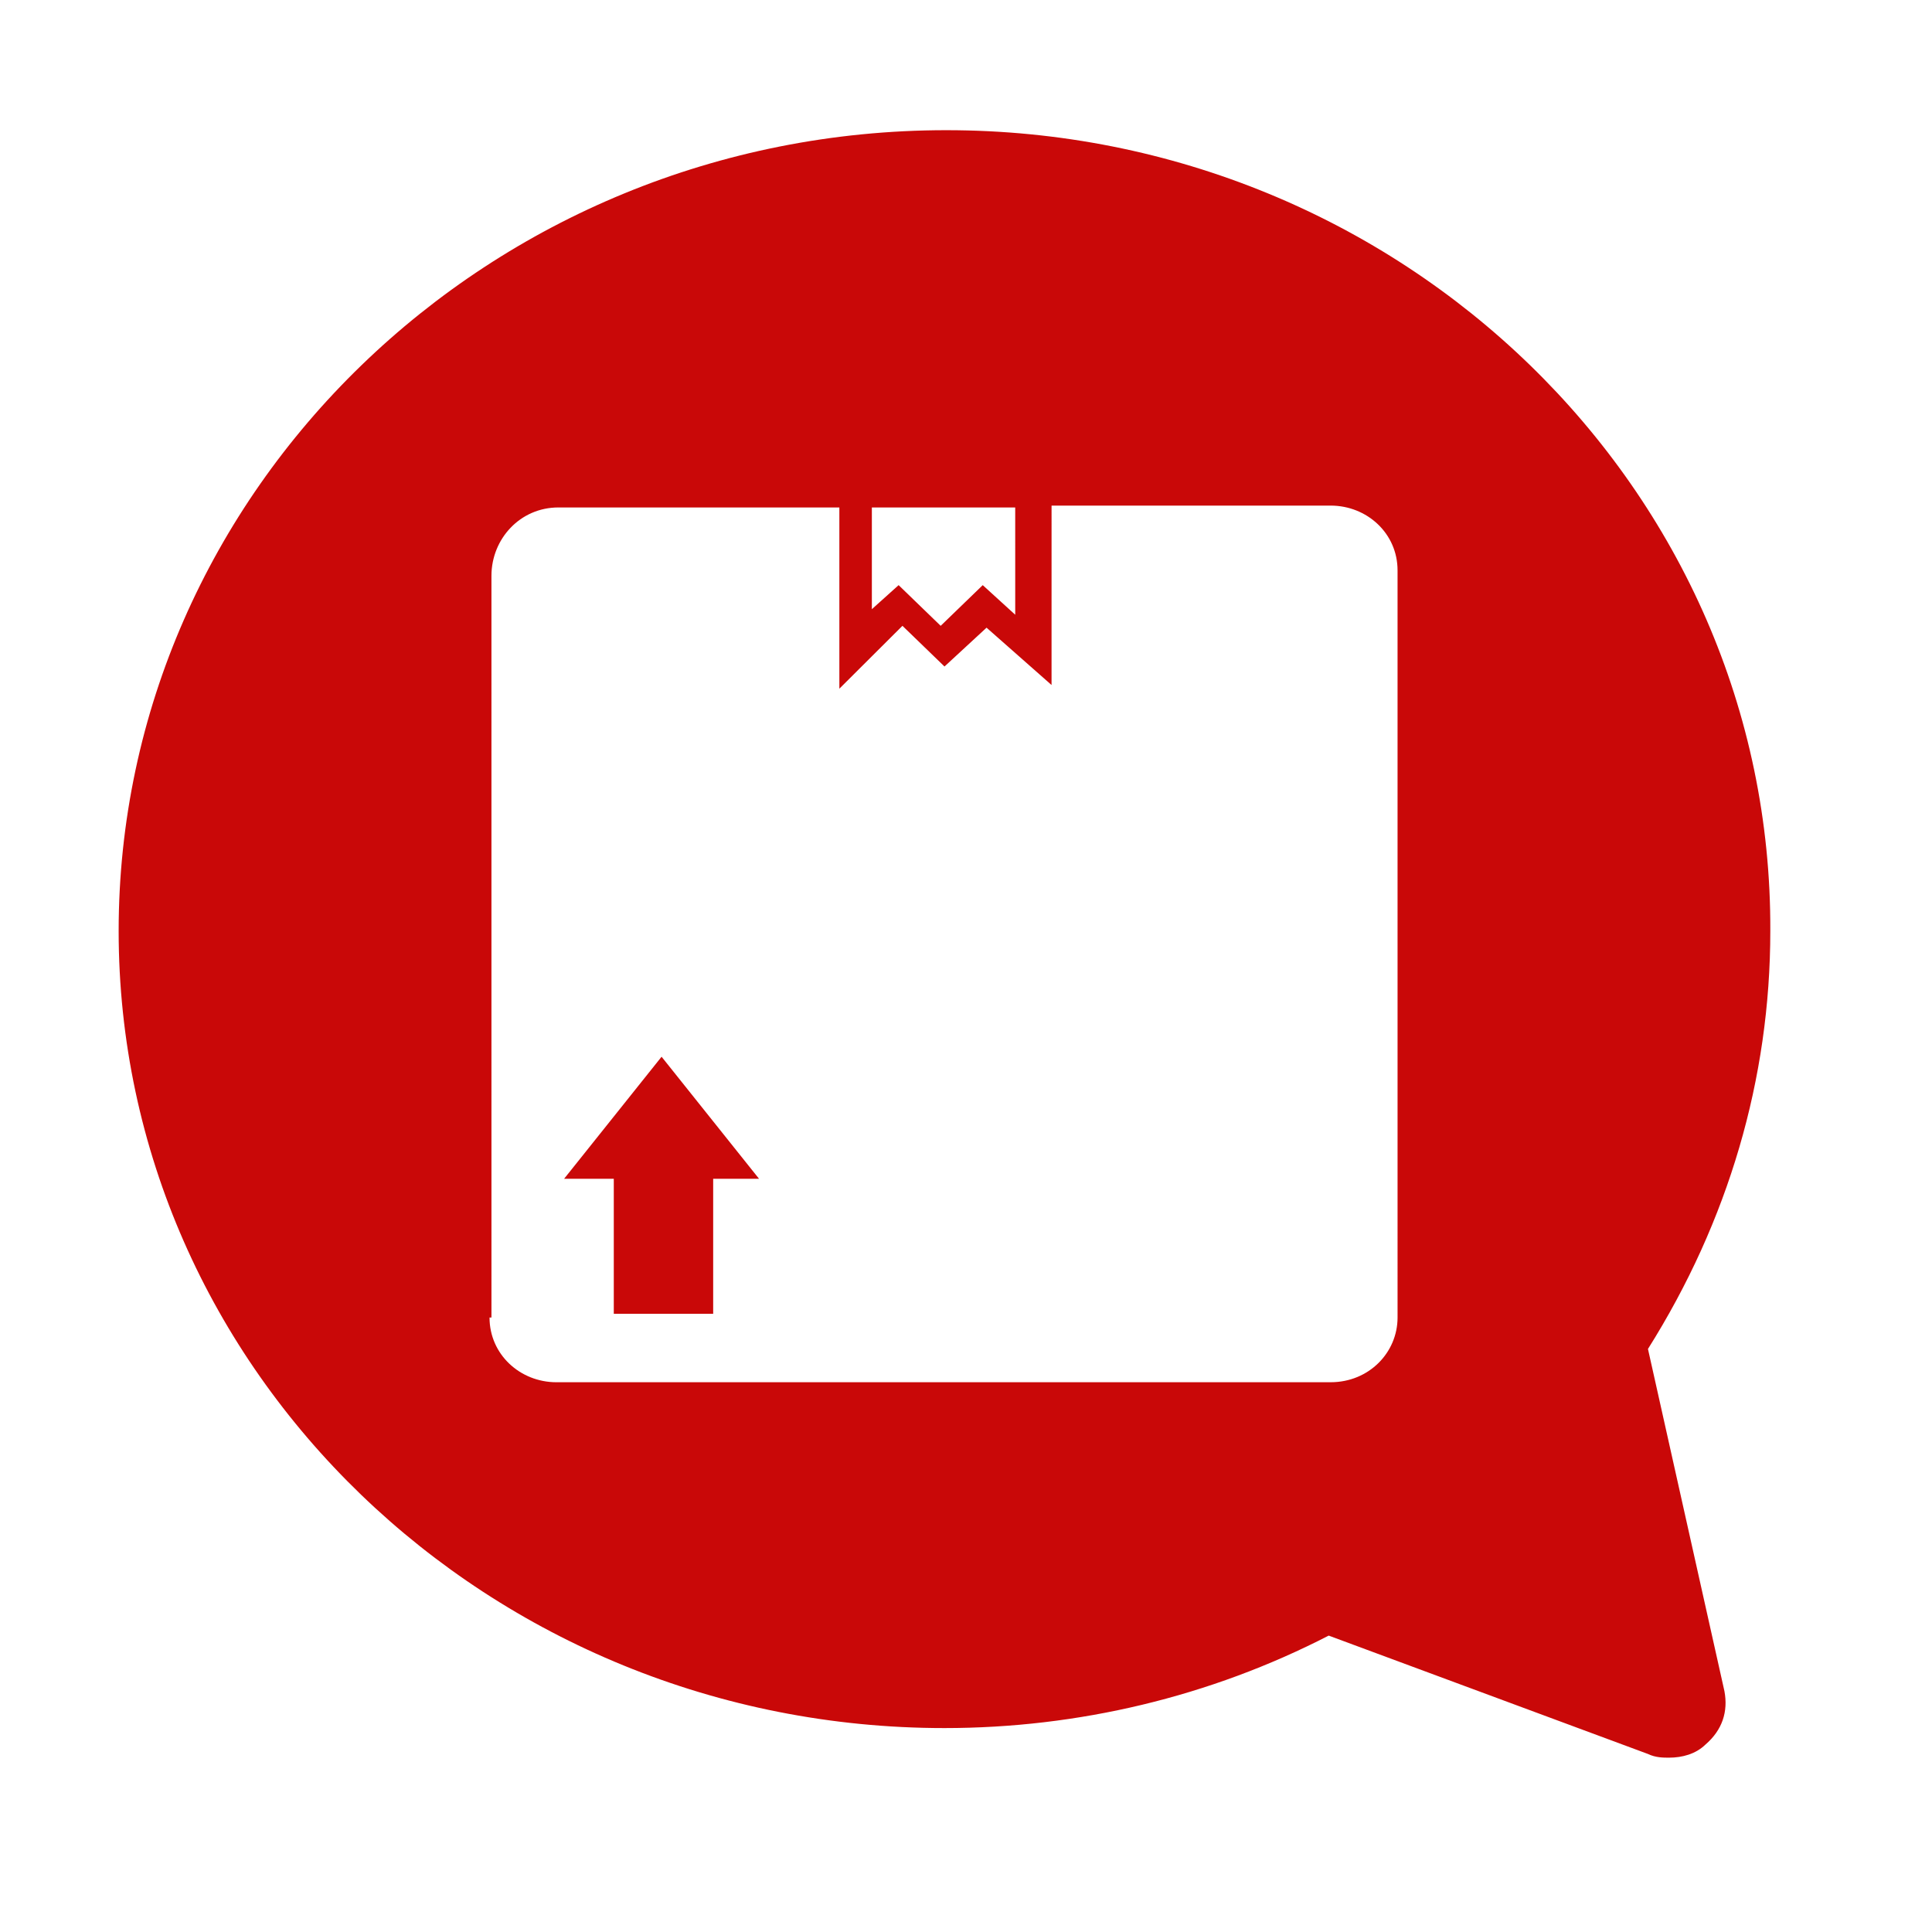 <?xml version="1.0" encoding="UTF-8" standalone="no"?>
<!DOCTYPE svg PUBLIC "-//W3C//DTD SVG 1.1//EN" "http://www.w3.org/Graphics/SVG/1.1/DTD/svg11.dtd">
<svg width="100%" height="100%" viewBox="0 0 1600 1600" version="1.1" xmlns="http://www.w3.org/2000/svg" xmlns:xlink="http://www.w3.org/1999/xlink" xml:space="preserve" xmlns:serif="http://www.serif.com/" style="fill-rule:evenodd;clip-rule:evenodd;stroke-linejoin:round;stroke-miterlimit:2;">    <g transform="matrix(-2.827,0,0,2.735,4986.3,-3159.31)">        <g>            <g transform="matrix(1,0,0,1,1137.13,1160.96)">                <path d="M404.32,351.12L417.761,351.12L417.761,391.999L446.878,391.999L446.878,351.12L461.437,351.12L432.878,314.159L404.32,351.12Z" style="fill:rgb(201,8,8);fill-rule:nonzero;"/>            </g>            <g transform="matrix(1,0,0,1,1137.13,1160.96)">                <path d="M349.44,33.602C216.16,33.602 107.52,142.242 108.08,276.082C108.08,320.883 120.4,364.004 143.92,402.642L121.522,506.242C120.401,512.402 122.081,518.004 127.124,522.48C129.924,525.281 133.842,526.402 137.765,526.402C139.444,526.402 141.687,526.402 143.925,525.281L237.445,489.441C272.164,507.921 310.804,517.441 350.005,517.441C483.285,517.441 591.925,409.361 591.925,276.081C591.925,142.801 483.285,33.601 349.445,33.601L349.44,33.602ZM328.717,147.842L371.276,147.842L371.276,178.643L363.436,171.362L351.116,183.682L338.796,171.362L329.277,180.323L329.281,147.843L328.717,147.842ZM483.277,393.122C483.277,404.321 474.316,412.724 463.675,412.724L236.875,412.72C225.676,412.72 217.273,403.759 217.273,393.118L217.277,166.878C217.277,155.679 226.238,147.276 236.879,147.276L316.395,147.28L318.633,147.28L318.637,201.6L337.676,184.241L349.996,195.999L362.316,183.679L380.796,202.718L380.796,147.839L463.116,147.839C474.315,147.839 482.718,157.358 482.718,168.558L482.714,393.118L483.277,393.122Z" style="fill:rgb(201,8,8);fill-rule:nonzero;"/>            </g>        </g>    </g></svg>
